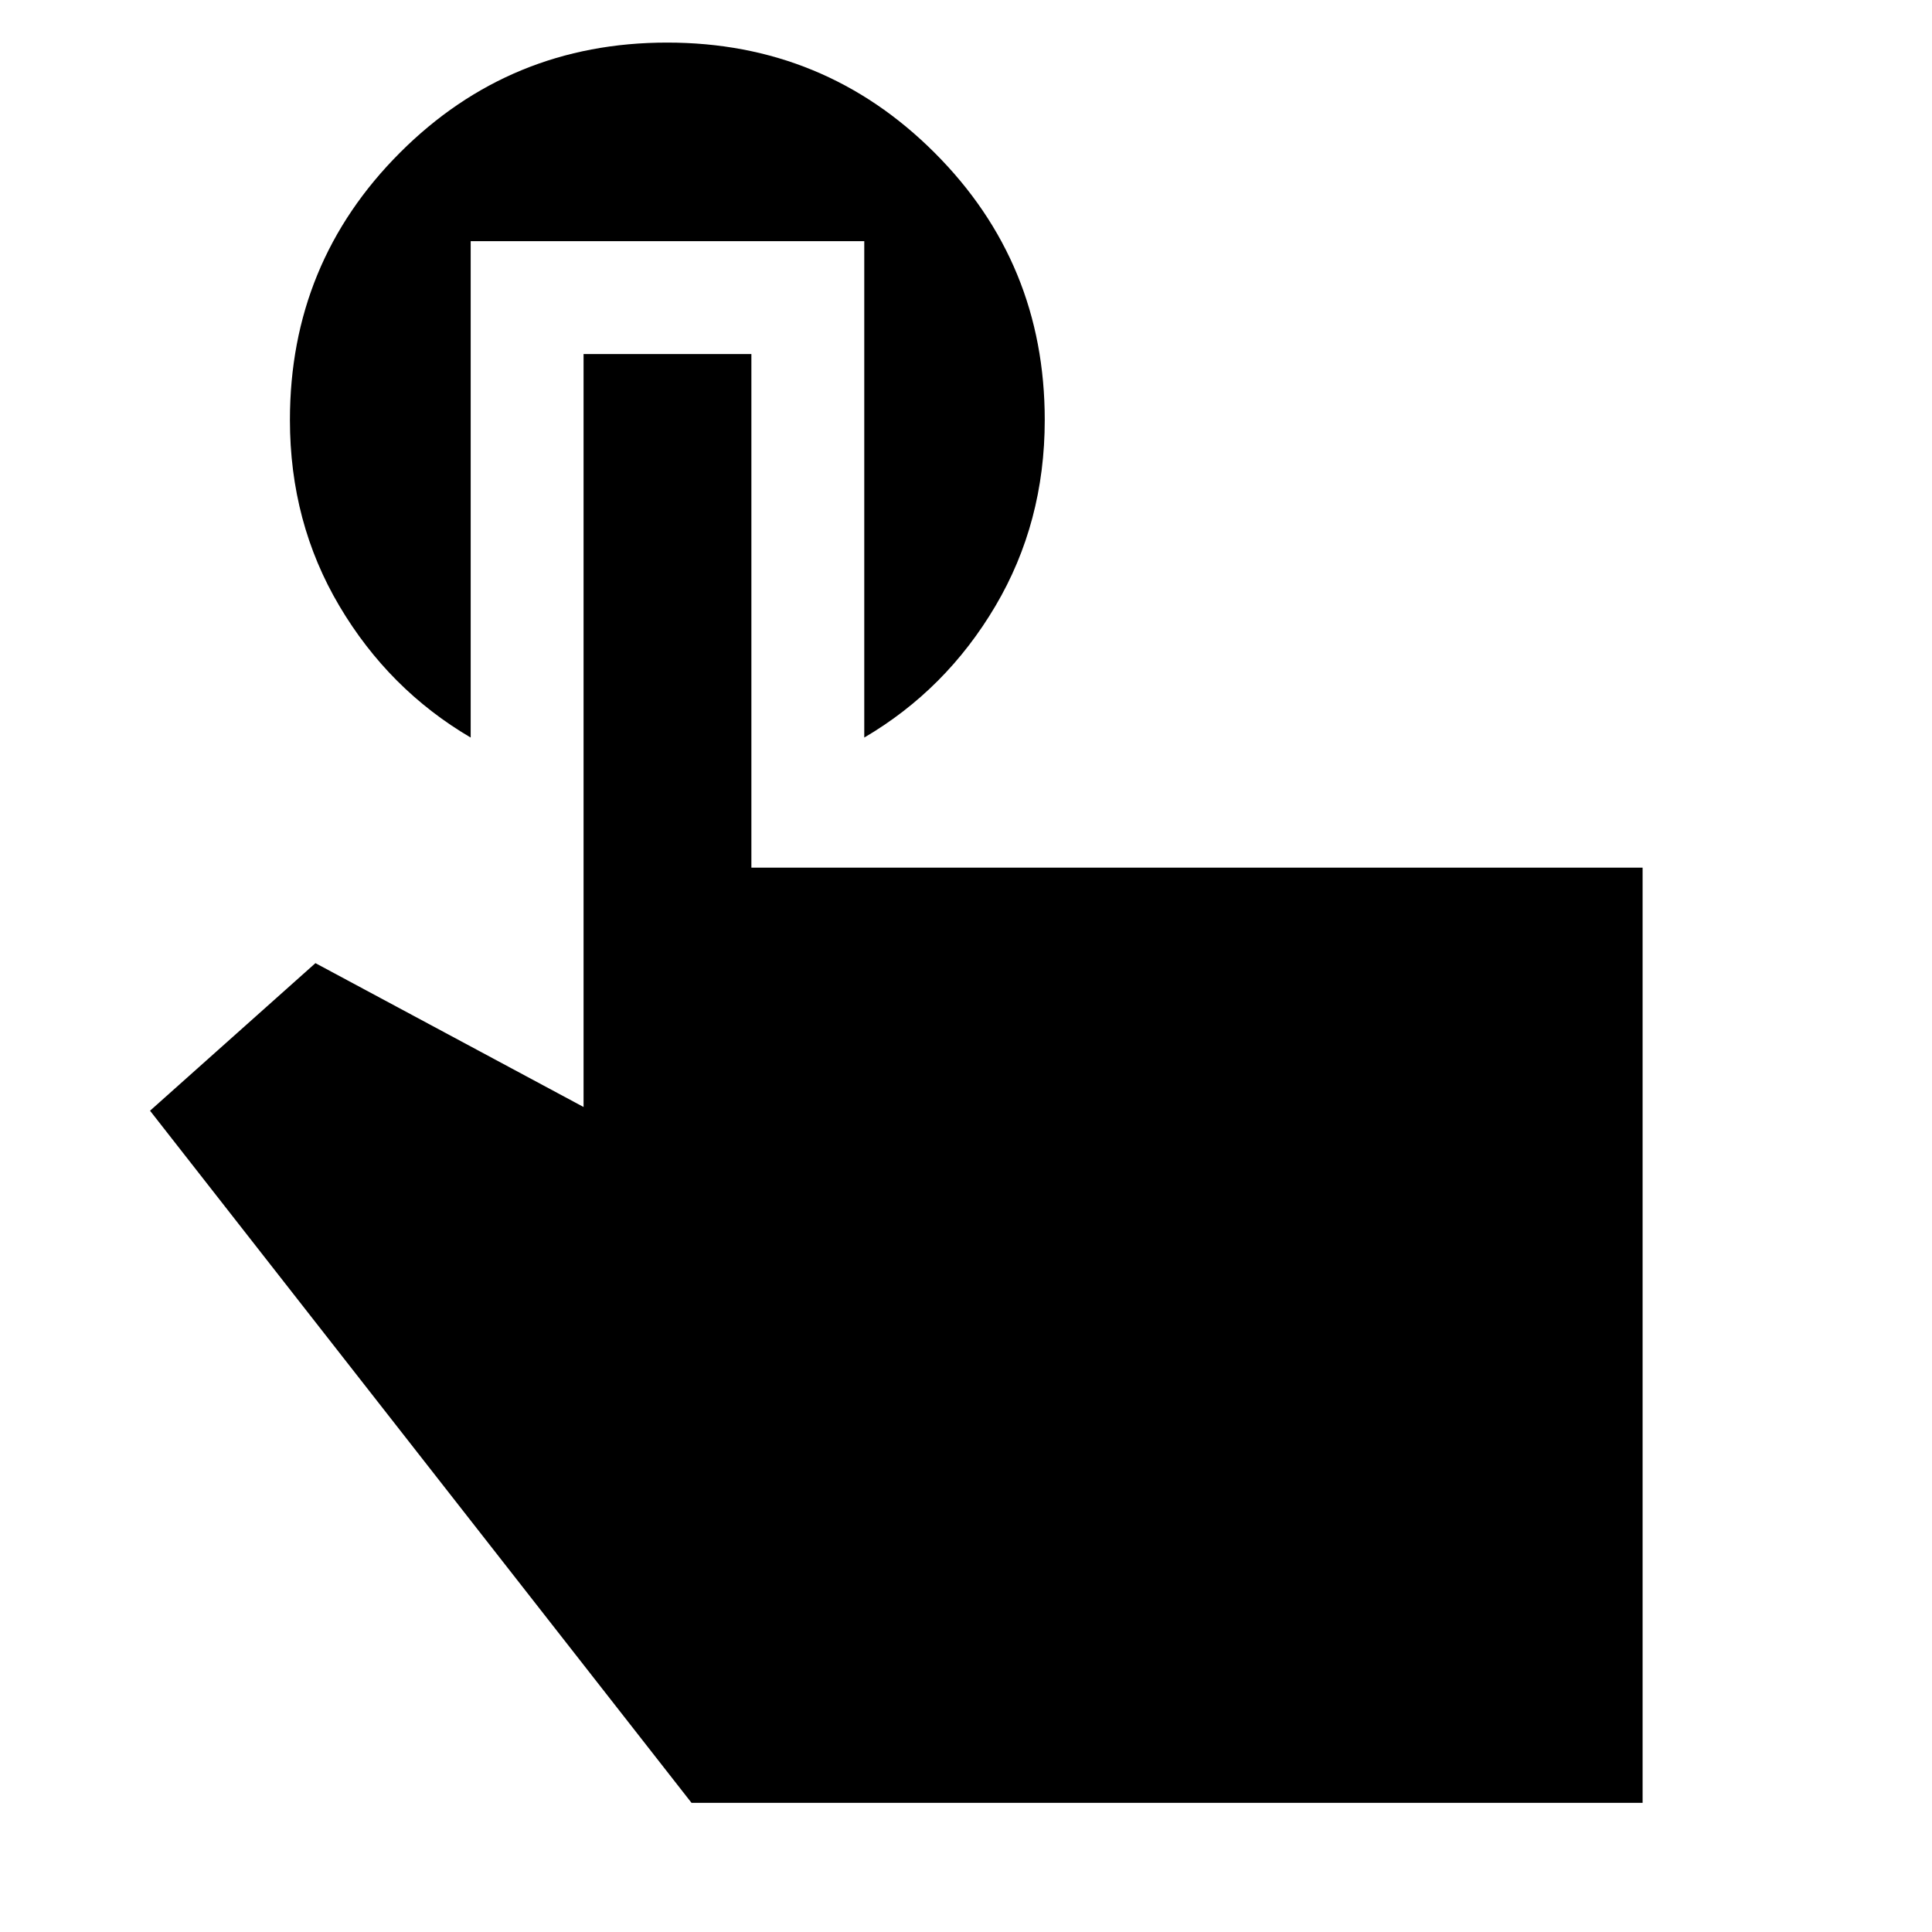 <svg xmlns="http://www.w3.org/2000/svg" height="40" viewBox="0 -960 960 960" width="40"><path d="M816.2-64.17H343.62L74.55-408.09l82.19-73.33 133.23 71.48v-374.13h83.39v255.21H816.2v464.69ZM233.88-840.16v246.65q-40.66-23.88-65.24-65.37-24.58-41.49-24.58-92.43 0-78.12 54.68-132.83 54.67-54.7 132.76-54.7 78.09 0 132.86 54.7 54.77 54.71 54.77 132.83 0 50.94-24.51 92.43-24.5 41.49-65.17 65.37v-246.65H233.88Z"/></svg>